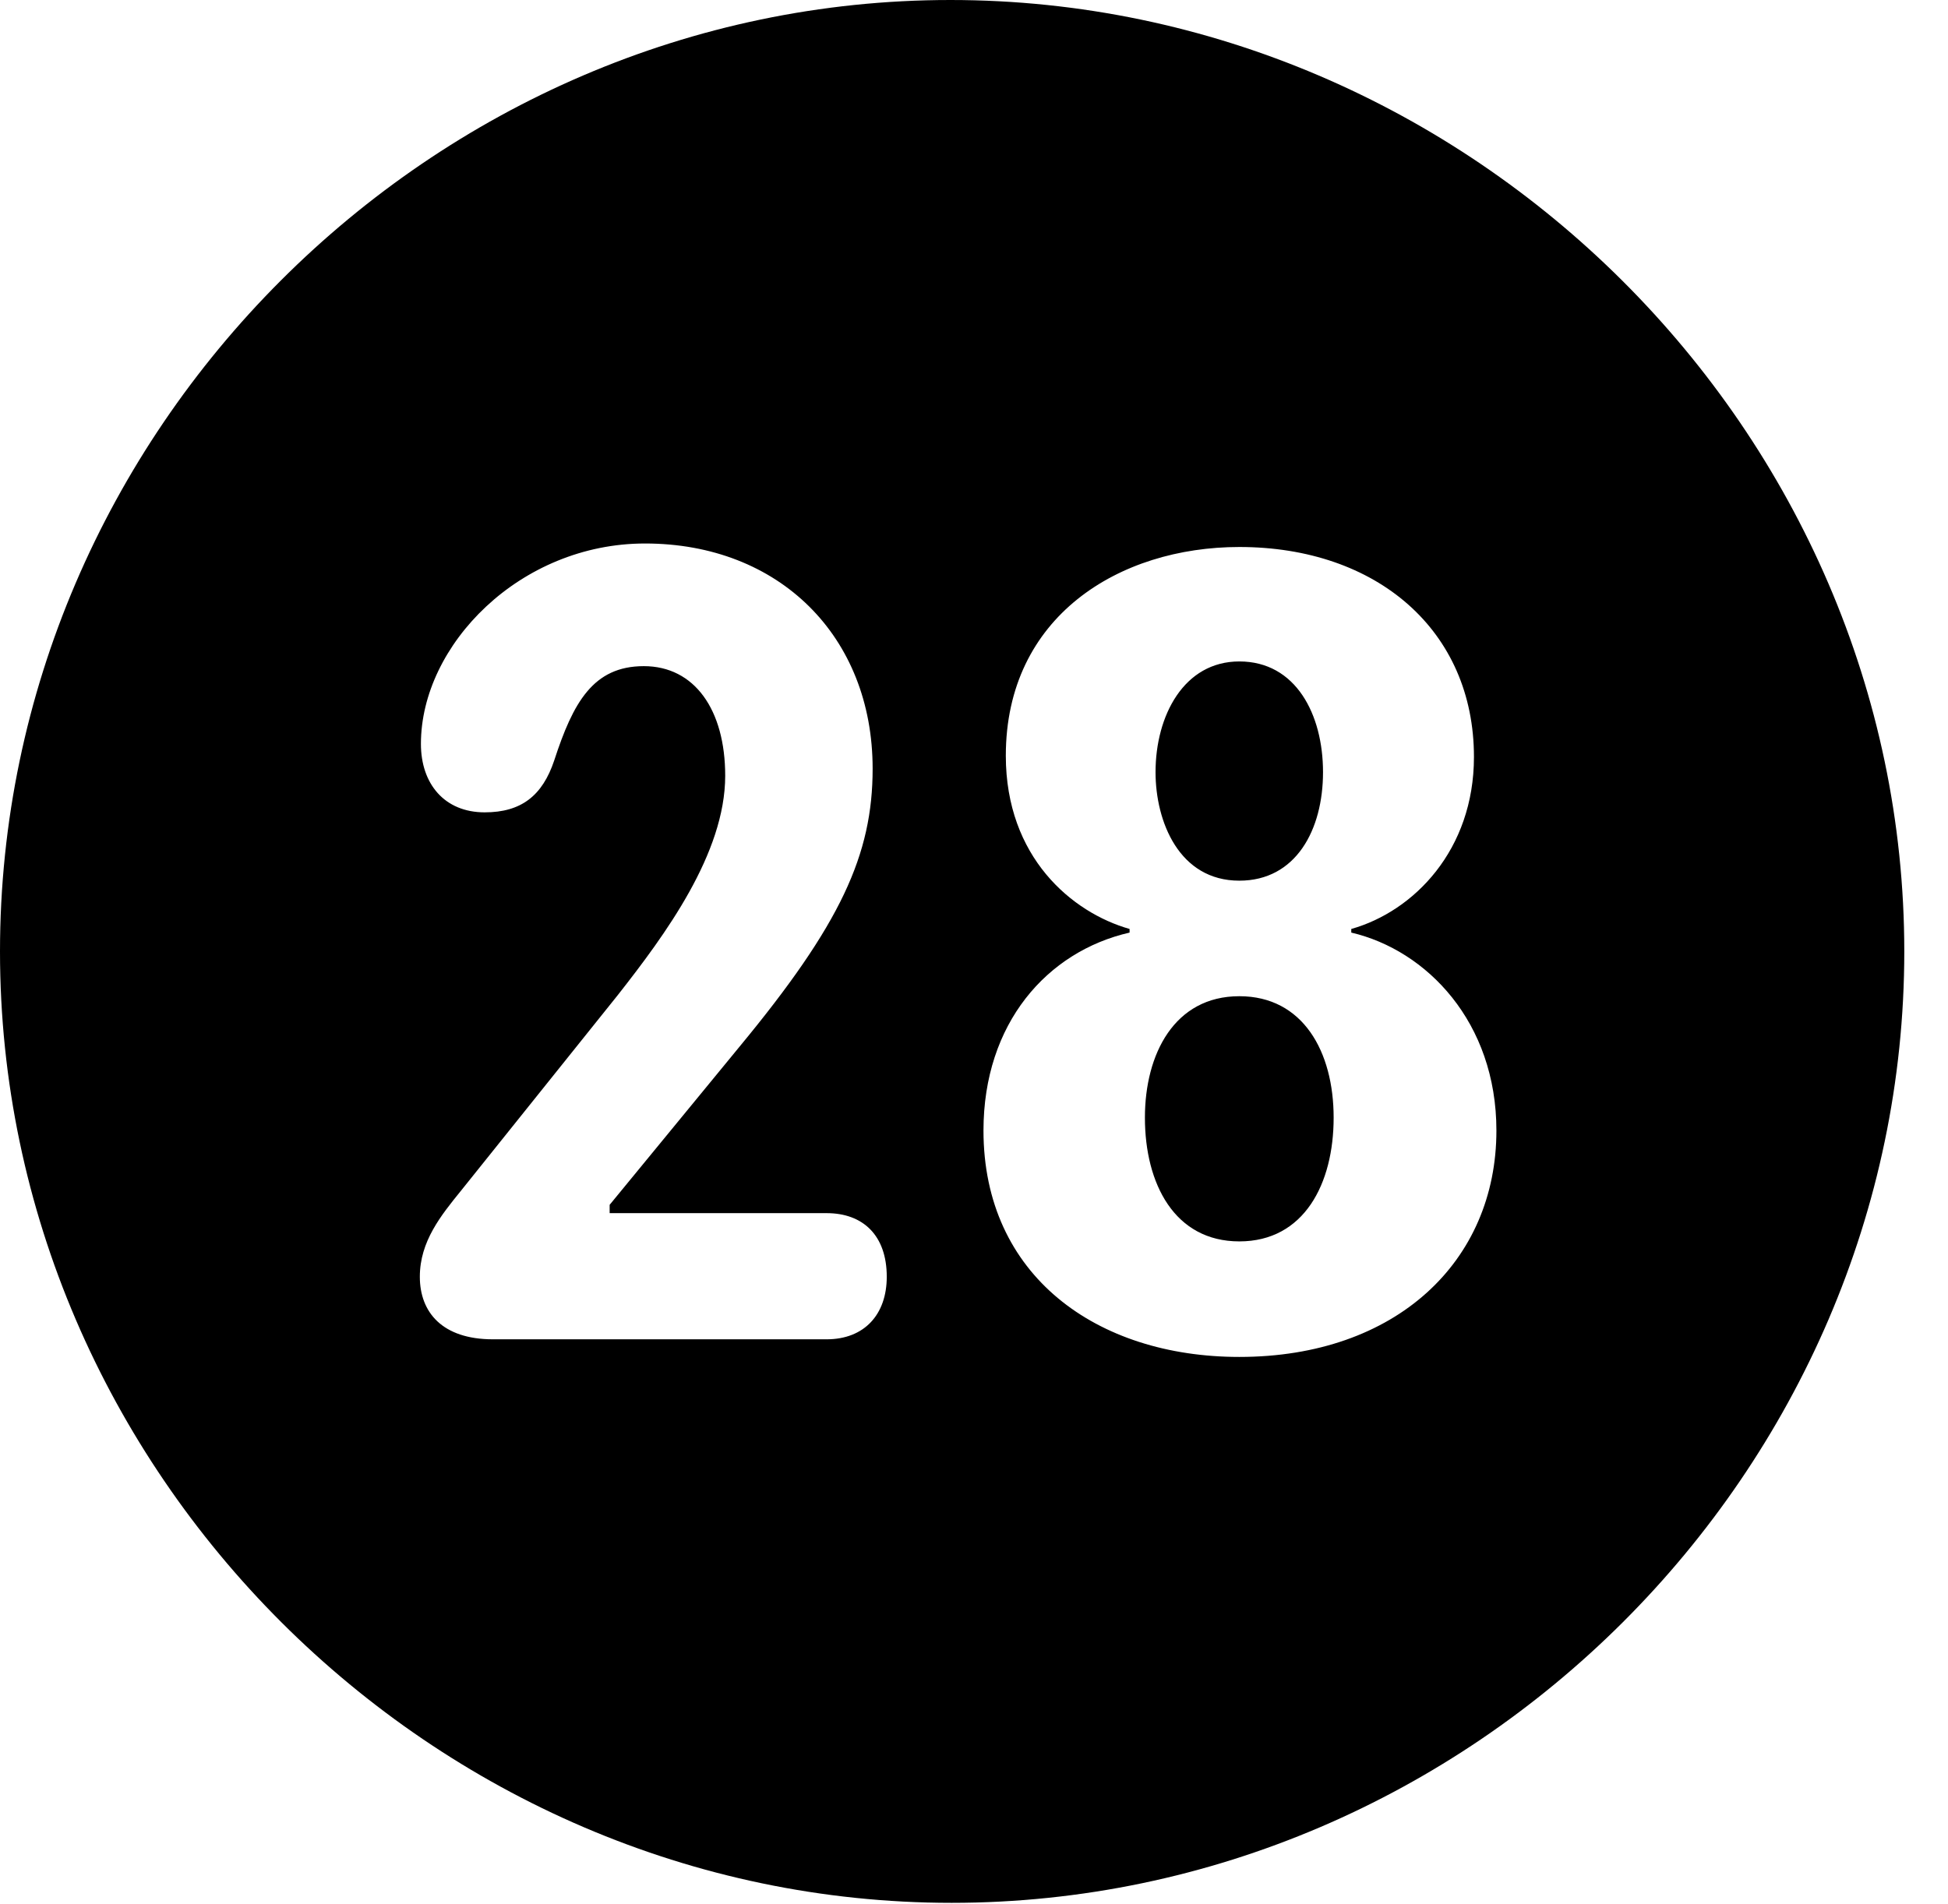 <svg version="1.1" xmlns="http://www.w3.org/2000/svg" xmlns:xlink="http://www.w3.org/1999/xlink" width="16.133" height="15.771" viewBox="0 0 16.133 15.771">
 <g>
  <rect height="15.771" opacity="0" width="16.133" x="0" y="0"/>
  <path d="M15.771 7.881C15.771 12.188 12.188 15.762 7.881 15.762C3.584 15.762 0 12.188 0 7.881C0 3.574 3.574 0 7.871 0C12.178 0 15.771 3.574 15.771 7.881ZM8.33 6.26C8.33 7.1 8.877 7.559 9.355 7.695L9.355 7.725C8.672 7.881 8.145 8.477 8.145 9.365C8.145 10.566 9.082 11.24 10.264 11.24C11.562 11.24 12.393 10.449 12.393 9.365C12.393 8.467 11.816 7.871 11.191 7.725L11.191 7.695C11.709 7.549 12.207 7.041 12.207 6.27C12.207 5.225 11.406 4.531 10.264 4.531C9.268 4.531 8.33 5.107 8.33 6.26ZM3.486 6.162C3.486 6.494 3.682 6.729 4.014 6.729C4.316 6.729 4.492 6.592 4.59 6.299C4.746 5.82 4.912 5.518 5.332 5.518C5.752 5.518 6.006 5.879 6.006 6.426C6.006 7.07 5.508 7.744 5.117 8.242L3.818 9.863C3.652 10.068 3.477 10.283 3.477 10.576C3.477 10.869 3.662 11.094 4.082 11.094L6.846 11.094C7.158 11.094 7.344 10.889 7.344 10.576C7.344 10.234 7.148 10.049 6.846 10.049L5.049 10.049L5.049 9.98L6.123 8.672C6.963 7.656 7.227 7.08 7.227 6.367C7.227 5.273 6.455 4.502 5.342 4.502C4.307 4.502 3.486 5.342 3.486 6.162ZM11.045 9.258C11.045 9.805 10.801 10.283 10.264 10.283C9.727 10.283 9.482 9.805 9.482 9.258C9.482 8.73 9.727 8.252 10.264 8.252C10.791 8.252 11.045 8.711 11.045 9.258ZM10.957 6.396C10.957 6.875 10.732 7.295 10.264 7.295C9.766 7.295 9.57 6.807 9.57 6.396C9.57 5.928 9.805 5.479 10.264 5.479C10.732 5.479 10.957 5.918 10.957 6.396Z" fill="currentColor"/>
 </g>
</svg>
